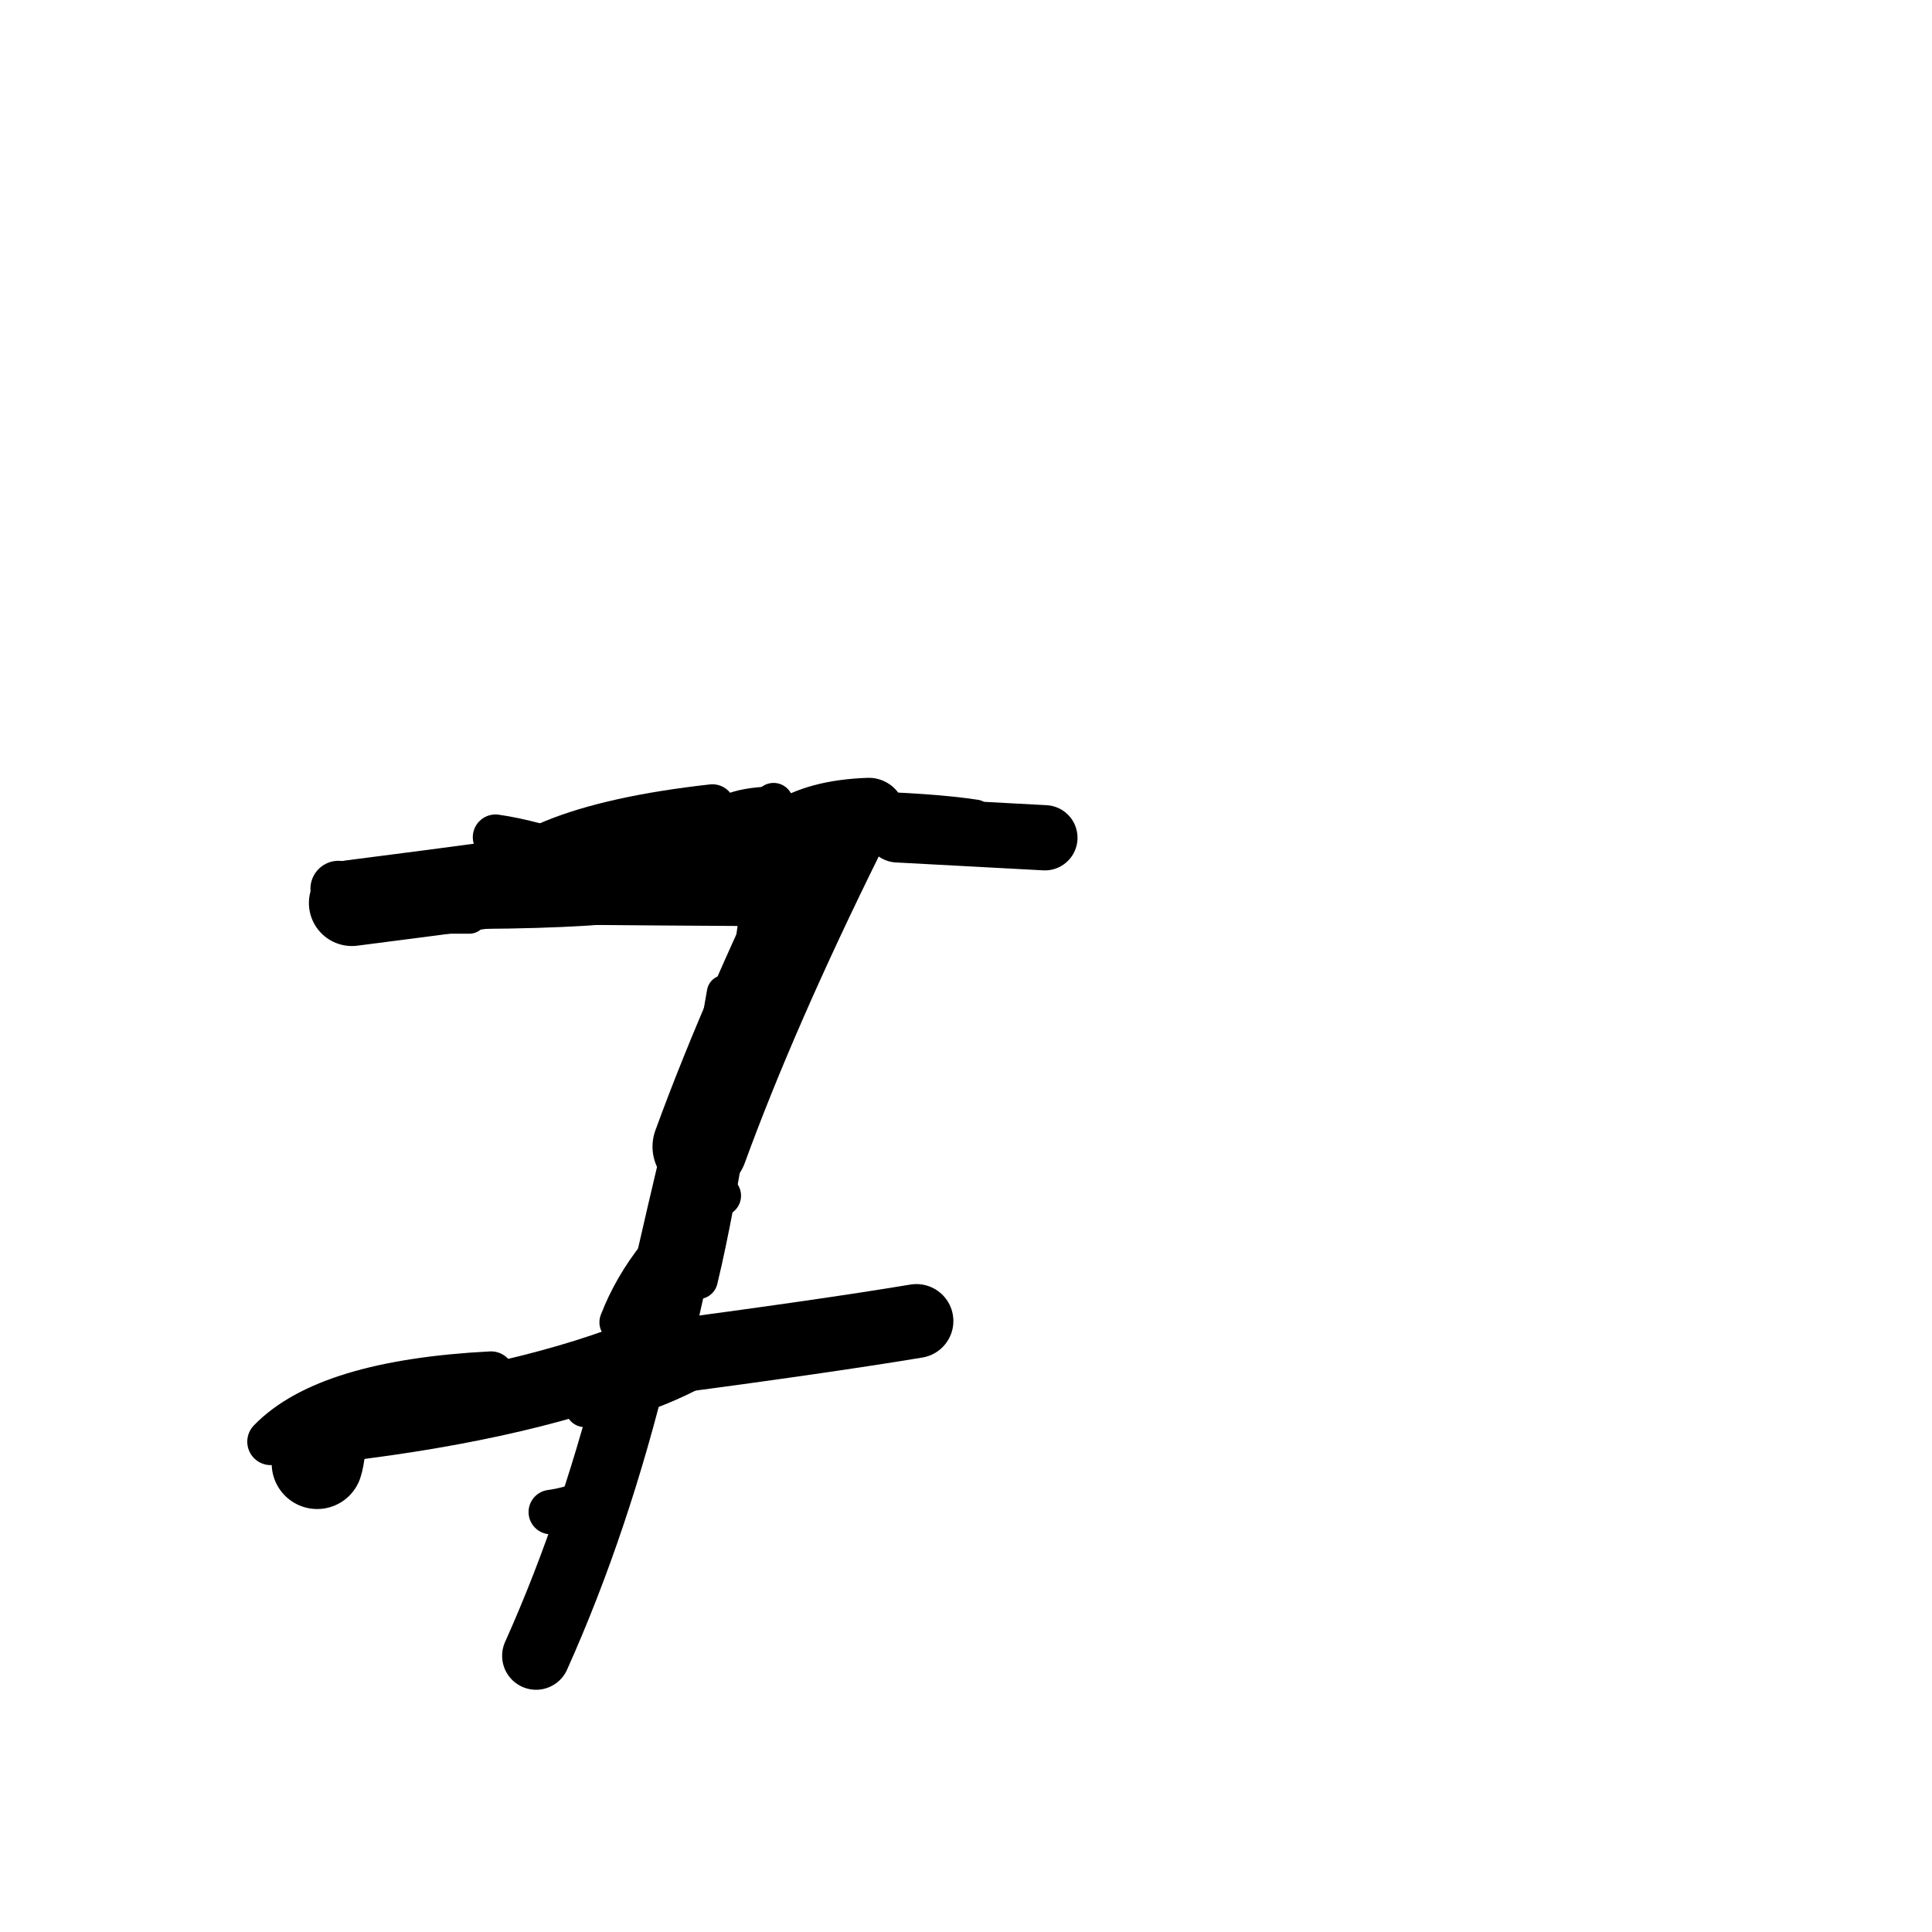 <?xml version="1.0" ?>
<svg height="140" width="140" xmlns="http://www.w3.org/2000/svg">
  <path d="M 66.406, 95.728 Q 59.886, 96.817, 47.224, 98.493 " fill="none" id="curve_2" stroke="#000000" stroke-linecap="round" stroke-linejoin="round" stroke-width="5.358"/>
  <path d="M 47.224, 98.493 Q 48.288, 93.4, 50.731, 83.091 " fill="none" id="curve_2" stroke="#000000" stroke-linecap="round" stroke-linejoin="round" stroke-width="5.403"/>
  <path d="M 50.731, 83.091 Q 54.391, 73.054, 60.676, 60.353 " fill="none" id="curve_2" stroke="#000000" stroke-linecap="round" stroke-linejoin="round" stroke-width="6.896"/>
  <path d="M 60.676, 60.353 Q 49.836, 62.329, 25.501, 65.436 " fill="none" id="curve_2" stroke="#000000" stroke-linecap="round" stroke-linejoin="round" stroke-width="6.233"/>
  <path d="M 22.837, 103.469 Q 36.922, 101.958, 46.087, 98.419 " fill="none" id="curve_3" stroke="#000000" stroke-linecap="round" stroke-linejoin="round" stroke-width="5.312"/>
  <path d="M 46.087, 98.419 Q 43.234, 110.207, 38.846, 119.986 " fill="none" id="curve_3" stroke="#000000" stroke-linecap="round" stroke-linejoin="round" stroke-width="4.921"/>
  <path d="M 22.983, 106.054 Q 23.092, 105.732, 23.175, 105.03 " fill="none" id="curve_4" stroke="#000000" stroke-linecap="round" stroke-linejoin="round" stroke-width="6.591"/>
  <path d="M 65.041, 60.135 Q 69.971, 60.393, 75.717, 60.708 " fill="none" id="curve_6" stroke="#000000" stroke-linecap="round" stroke-linejoin="round" stroke-width="4.728"/>
  <path d="M 52.628, 62.232 Q 52.415, 65.325, 34.687, 65.415 " fill="none" id="curve_7" stroke="#000000" stroke-linecap="round" stroke-linejoin="round" stroke-width="3.791"/>
  <path d="M 34.687, 65.415 Q 37.086, 60.101, 51.625, 58.477 " fill="none" id="curve_7" stroke="#000000" stroke-linecap="round" stroke-linejoin="round" stroke-width="3.29"/>
  <path d="M 62.952, 59.023 Q 55.593, 59.282, 54.819, 64.59 " fill="none" id="curve_8" stroke="#000000" stroke-linecap="round" stroke-linejoin="round" stroke-width="5.319"/>
  <path d="M 35.581, 99.623 Q 23.709, 100.24, 19.615, 104.471 " fill="none" id="curve_9" stroke="#000000" stroke-linecap="round" stroke-linejoin="round" stroke-width="3.394"/>
  <path d="M 44.925, 95.818 Q 46.87, 90.751, 52.21, 86.646 " fill="none" id="curve_10" stroke="#000000" stroke-linecap="round" stroke-linejoin="round" stroke-width="2.978"/>
  <path d="M 61.712, 58.458 Q 67.513, 58.601, 70.712, 59.092 " fill="none" id="curve_11" stroke="#000000" stroke-linecap="round" stroke-linejoin="round" stroke-width="2.293"/>
  <path d="M 24.774, 66.103 Q 24.679, 65.301, 24.524, 64.405 " fill="none" id="curve_13" stroke="#000000" stroke-linecap="round" stroke-linejoin="round" stroke-width="4.057"/>
  <path d="M 56.502, 60.066 Q 56.432, 59.628, 56.208, 58.969 " fill="none" id="curve_18" stroke="#000000" stroke-linecap="round" stroke-linejoin="round" stroke-width="3.685"/>
  <path d="M 50.59, 92.71 Q 52.888, 83.209, 56.058, 58.16 " fill="none" id="curve_19" stroke="#000000" stroke-linecap="round" stroke-linejoin="round" stroke-width="2.854"/>
  <path d="M 35.907, 60.666 Q 37.204, 60.849, 38.793, 61.273 " fill="none" id="curve_35" stroke="#000000" stroke-linecap="round" stroke-linejoin="round" stroke-width="3.293"/>
  <path d="M 28.307, 66.759 Q 33.387, 66.03, 41.266, 64.427 " fill="none" id="curve_62" stroke="#000000" stroke-linecap="round" stroke-linejoin="round" stroke-width="2.476"/>
  <path d="M 51.798, 60.288 Q 51.895, 58.448, 56.004, 58.314 " fill="none" id="curve_77" stroke="#000000" stroke-linecap="round" stroke-linejoin="round" stroke-width="2.66"/>
  <path d="M 41.902, 65.927 Q 46.899, 65.976, 55.193, 66.023 " fill="none" id="curve_78" stroke="#000000" stroke-linecap="round" stroke-linejoin="round" stroke-width="2.175"/>
  <path d="M 52.508, 71.945 Q 51.609, 77.248, 50.099, 84.675 " fill="none" id="curve_94" stroke="#000000" stroke-linecap="round" stroke-linejoin="round" stroke-width="2.578"/>
  <path d="M 39.913, 109.569 Q 41.197, 109.394, 42.456, 108.898 " fill="none" id="curve_110" stroke="#000000" stroke-linecap="round" stroke-linejoin="round" stroke-width="3.222"/>
  <path d="M 26.879, 66.373 Q 29.038, 66.375, 34.007, 66.378 " fill="none" id="curve_112" stroke="#000000" stroke-linecap="round" stroke-linejoin="round" stroke-width="2.566"/>
  <path d="M 42.361, 102.027 Q 46.502, 101.282, 50.383, 99.215 " fill="none" id="curve_140" stroke="#000000" stroke-linecap="round" stroke-linejoin="round" stroke-width="2.771"/>
</svg>
